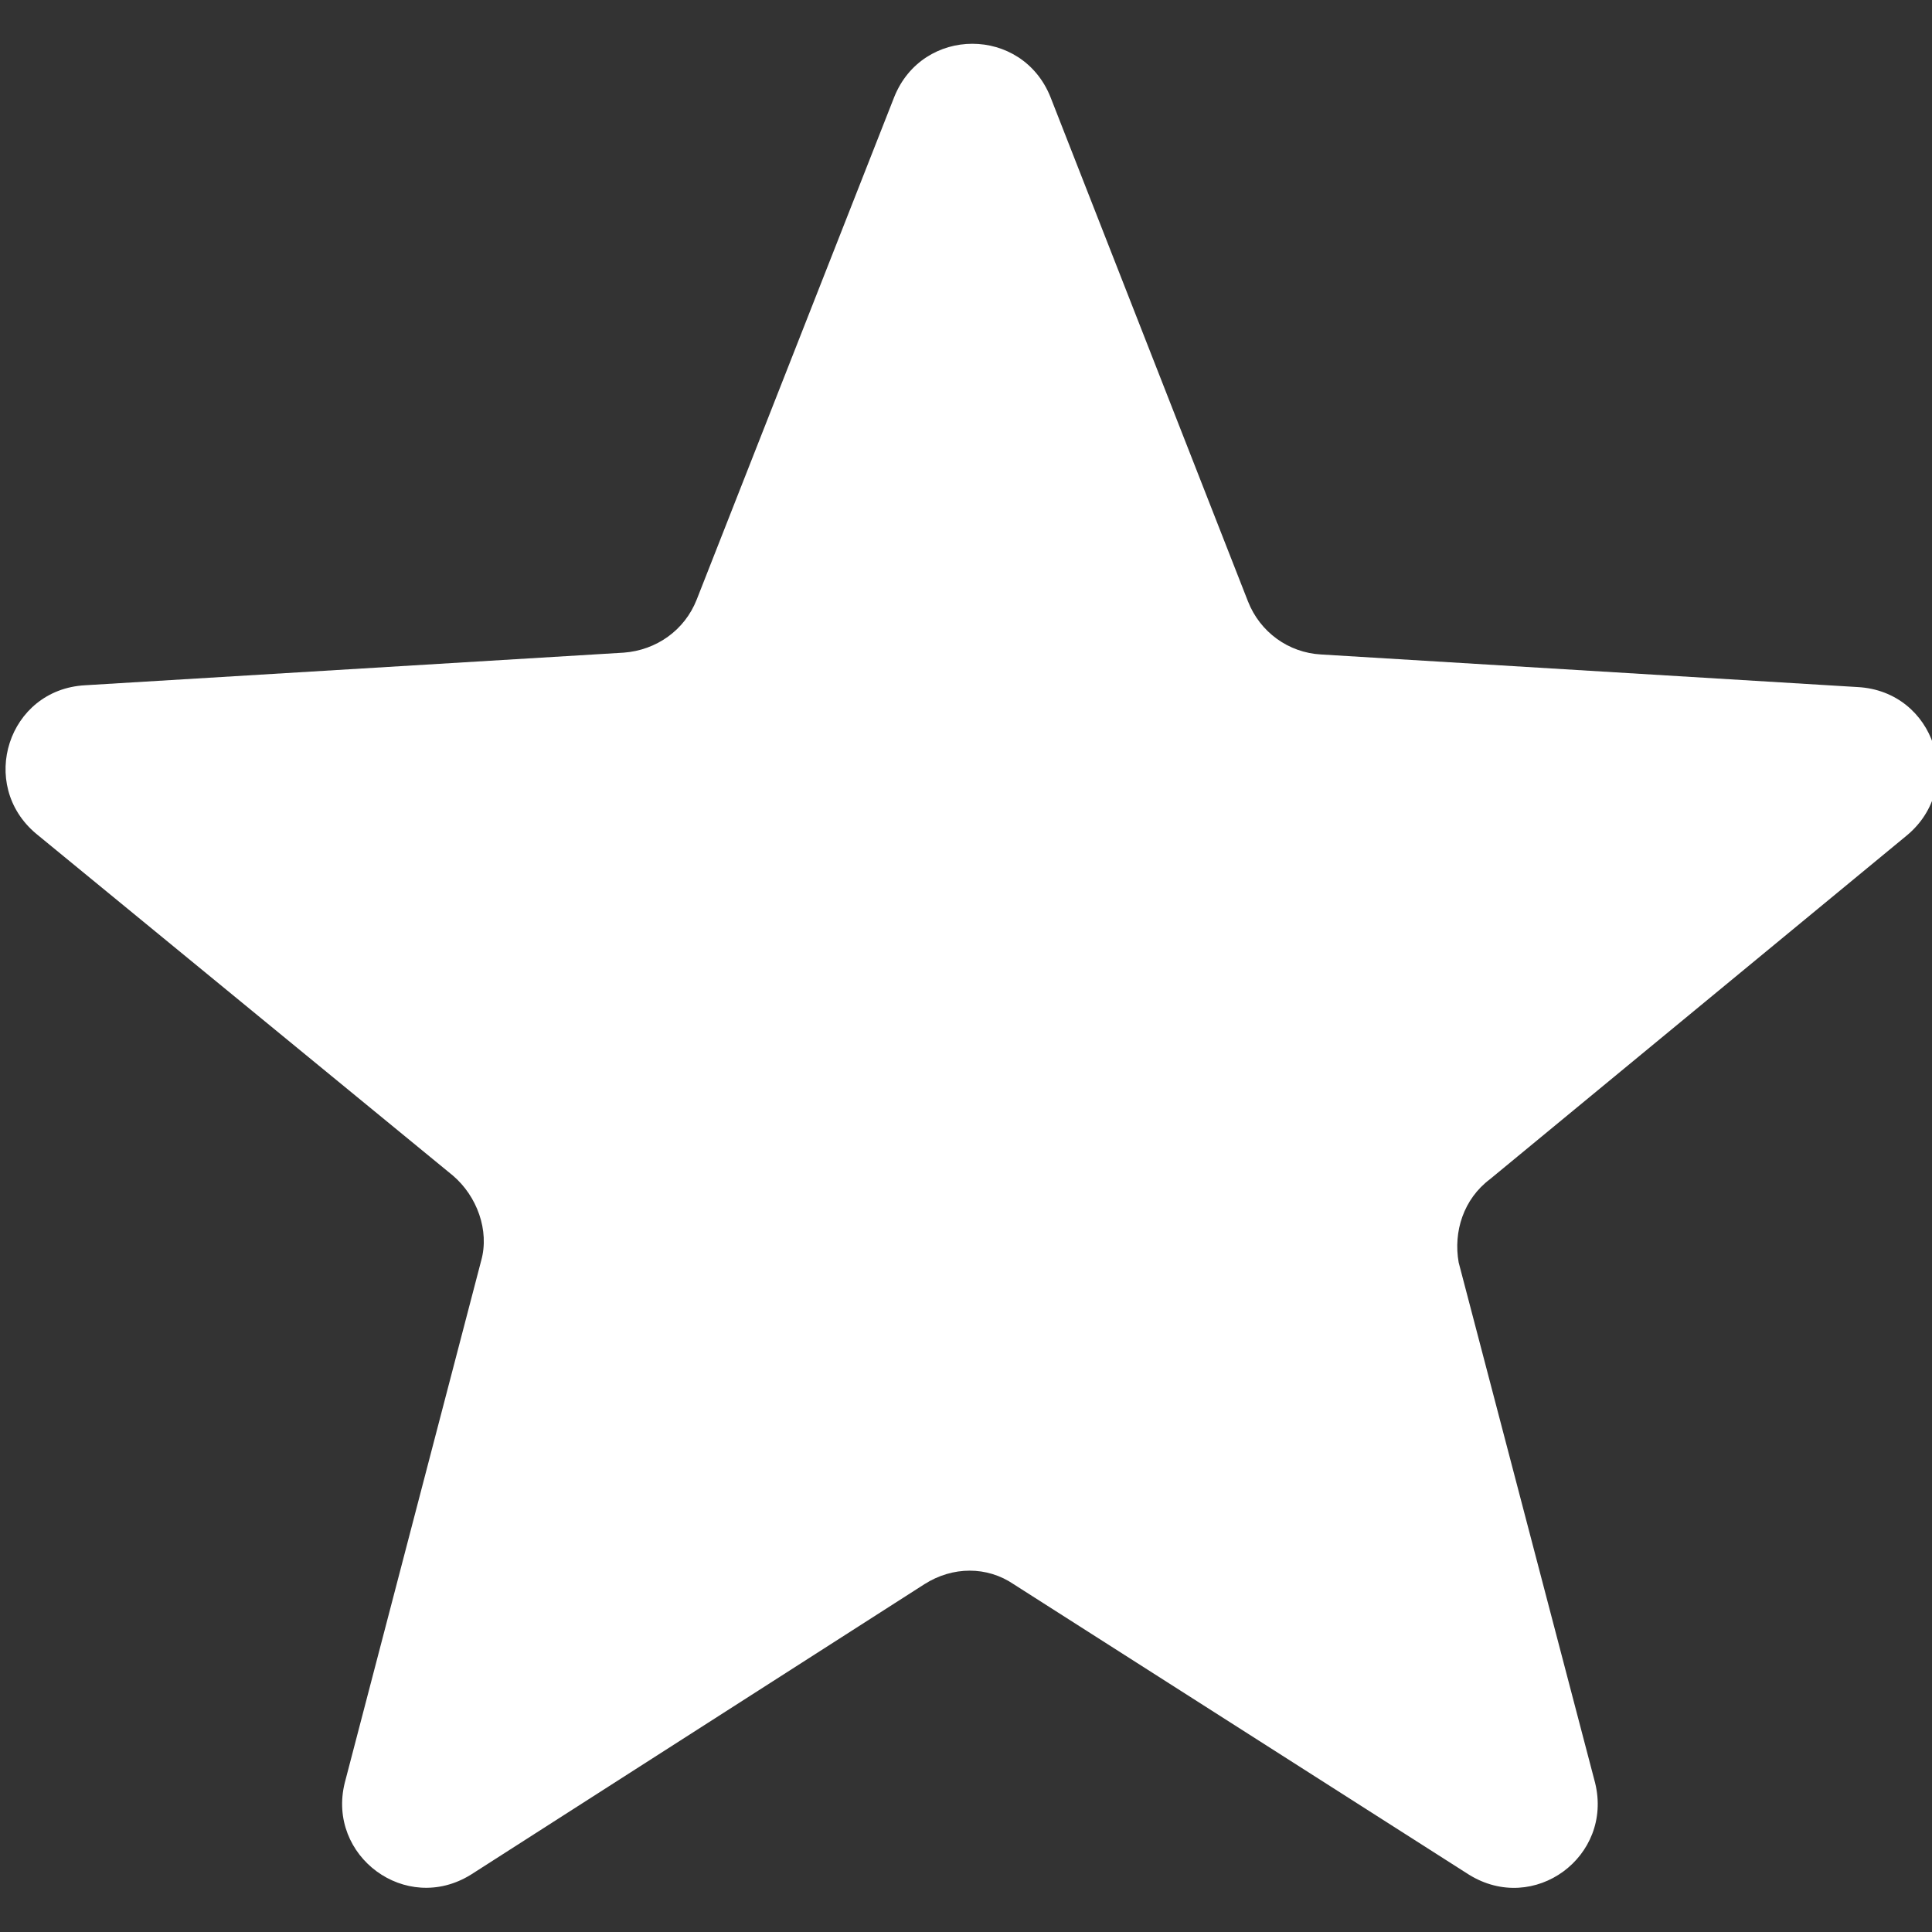 <?xml version="1.0"?>
<svg version="1.1" id="Layer_1" xmlns="http://www.w3.org/2000/svg" x="0px" y="0px" viewBox="0 0 32 32" enableBackground="new 0 0 32 32">
  <rect x="0" y="0" width="32" height="32" fill="#333333" stroke="none"/>
  <path fill="white" d="M24.68,19.53l6.9-5.69c0.98-0.81,0.47-2.39-0.81-2.46l-8.89-0.54c-0.54-0.03-1.01-0.37-1.21-0.88L17.4,1.61
			c-0.47-1.18-2.12-1.18-2.59,0l-3.27,8.32c-0.2,0.51-0.67,0.84-1.21,0.88l-8.92,0.54c-1.28,0.07-1.78,1.65-0.81,2.46l6.9,5.66
			c0.4,0.34,0.61,0.91,0.47,1.41l-2.26,8.65c-0.3,1.21,1.01,2.19,2.09,1.52l7.51-4.81c0.47-0.3,1.04-0.3,1.48,0l7.54,4.81
			c1.08,0.67,2.39-0.3,2.09-1.52l-2.26-8.62C24.07,20.4,24.24,19.86,24.68,19.53z"/>
</svg>
